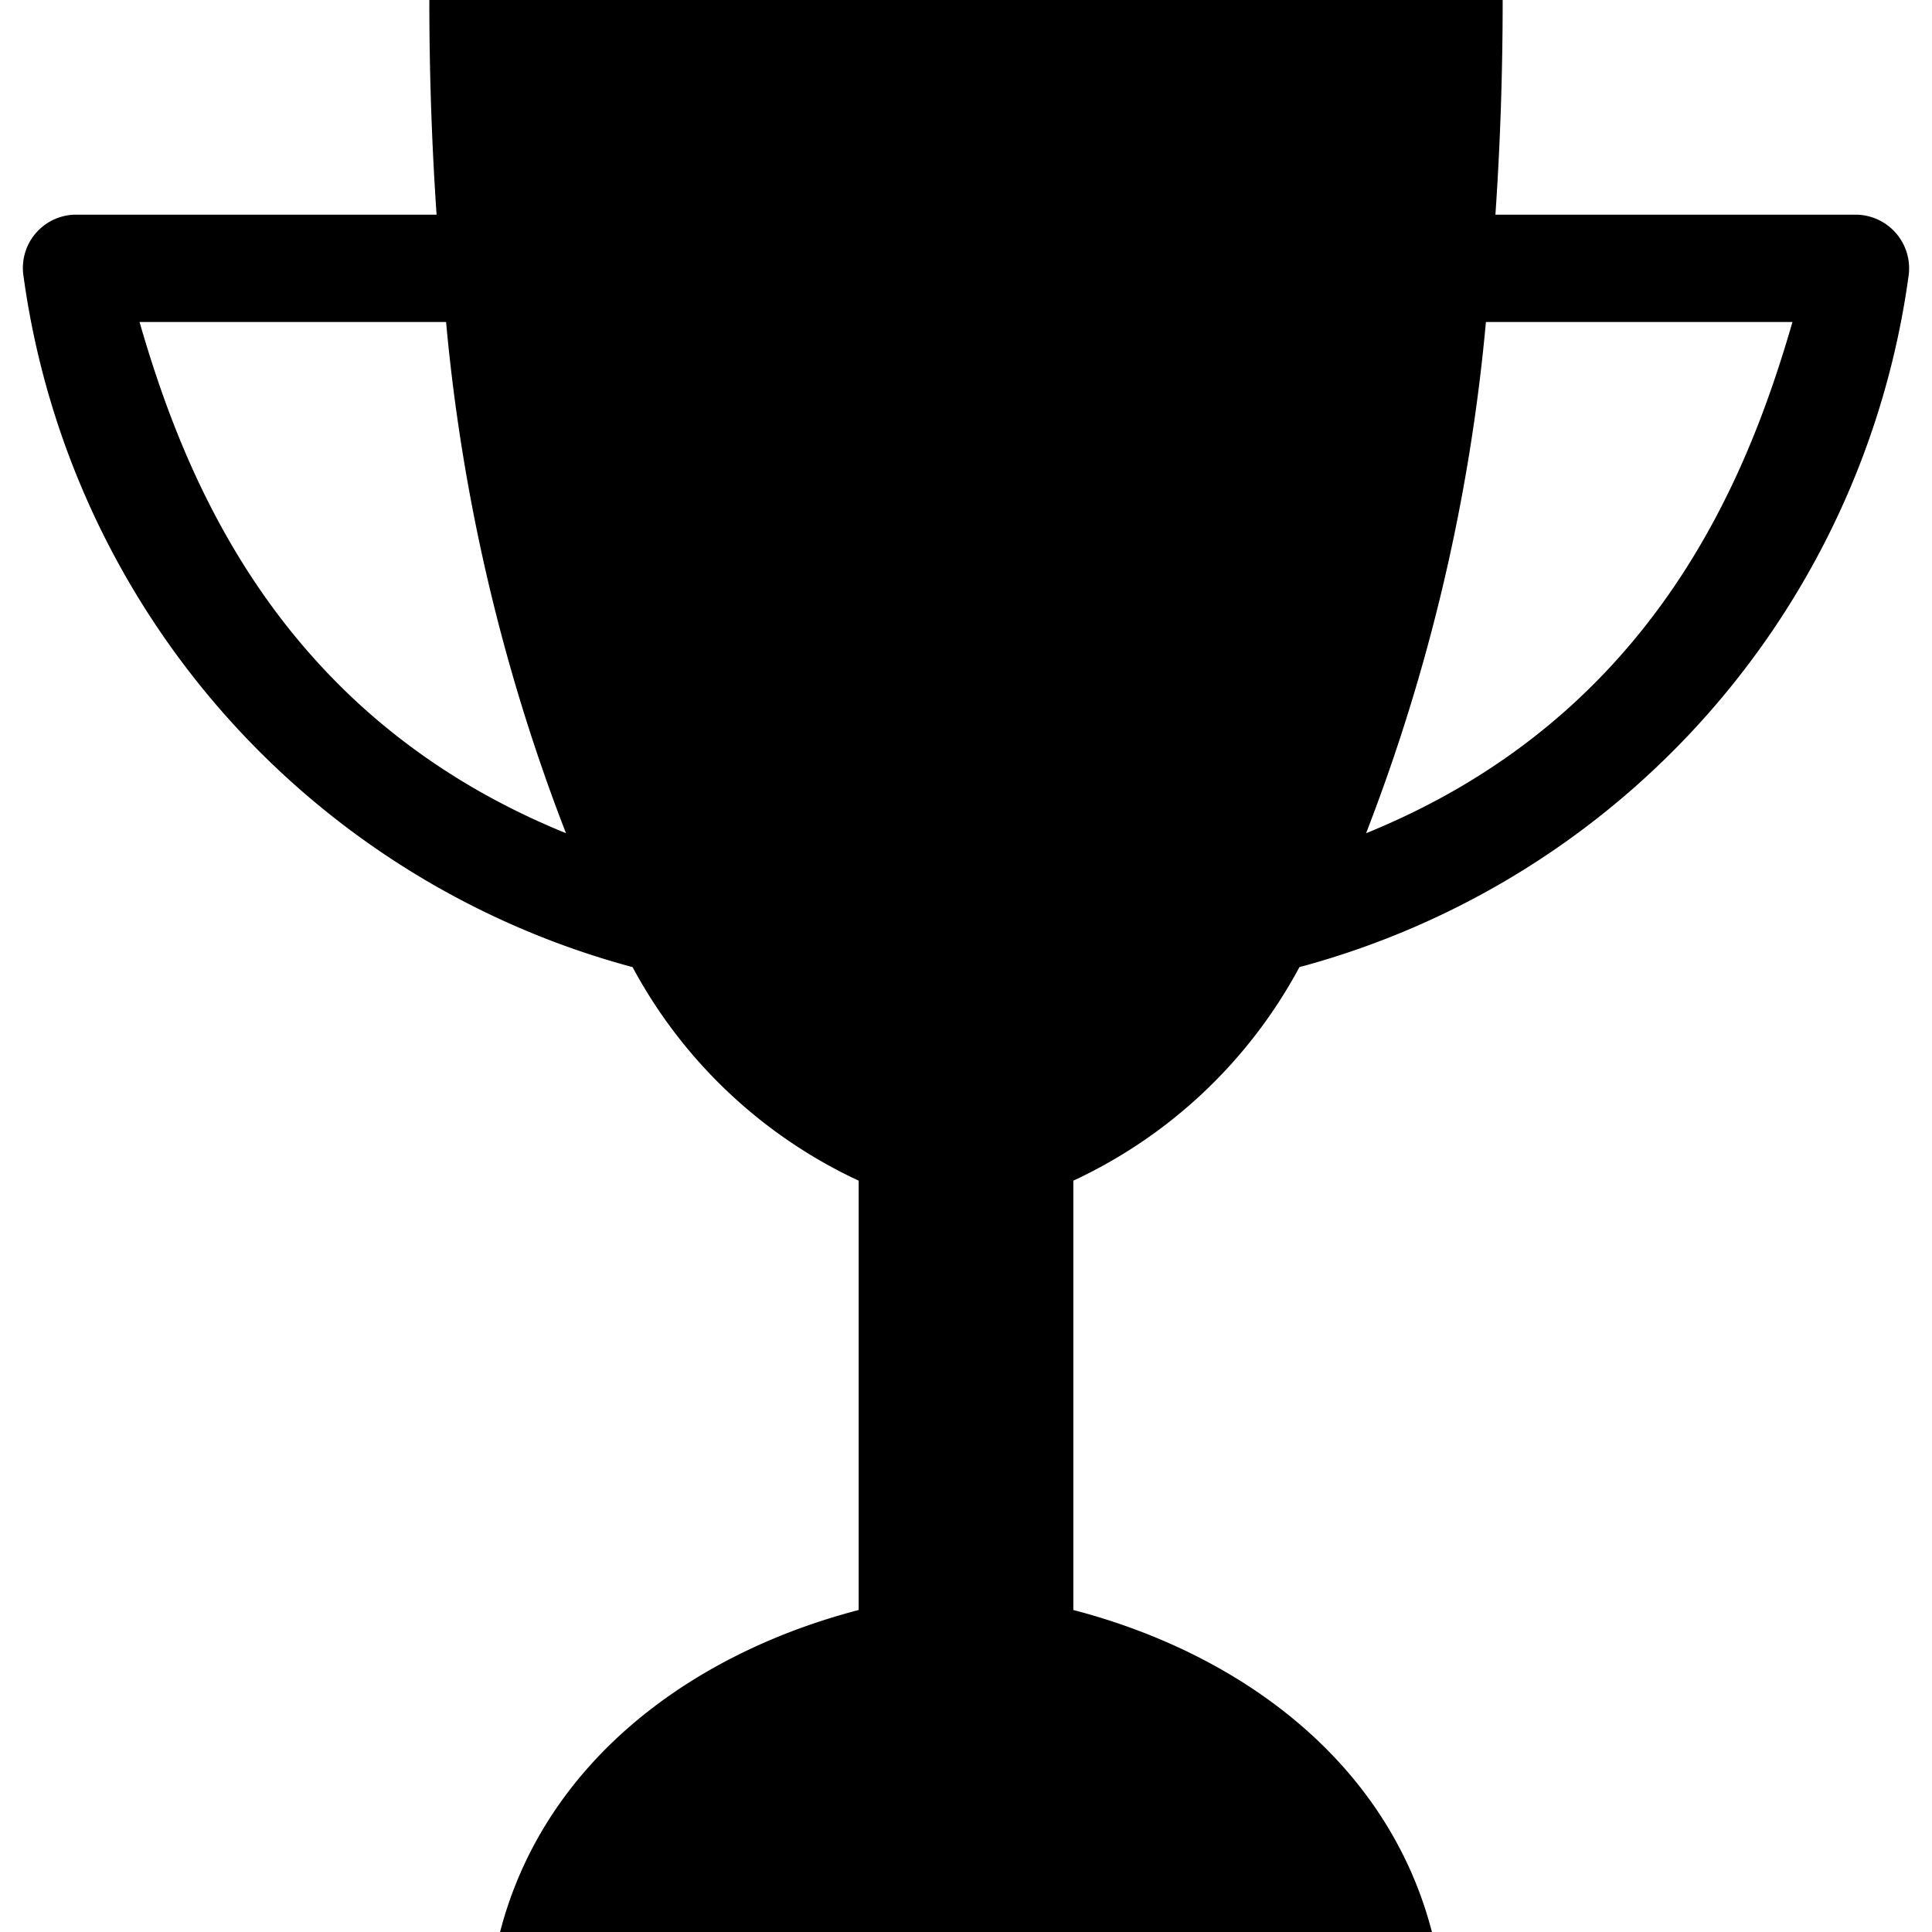 <svg xmlns="http://www.w3.org/2000/svg" height="36" viewBox="0 0 36 36" width="36"><path d="M24.213 18.021a15.517 15.517 0 0 0 11.35-12.876A1 1 0 0 0 34.571 4h-6.706c.089-1.3.135-2.634.135-4H8c0 1.366.046 2.7.135 4H1.429a.993.993 0 0 0-.991 1.145 15.514 15.514 0 0 0 11.349 12.876A9.169 9.169 0 0 0 16 22v8c-3.144.82-5.866 2.849-6.682 6h17.364c-.816-3.151-3.538-5.18-6.682-6v-8a9.169 9.169 0 0 0 4.213-3.979ZM33.4 6c-.839 2.9-2.582 7.347-7.945 9.526A35.182 35.182 0 0 0 27.688 6ZM2.6 6h5.712a35.175 35.175 0 0 0 2.234 9.525C5.182 13.346 3.439 8.9 2.6 6Z"/></svg>